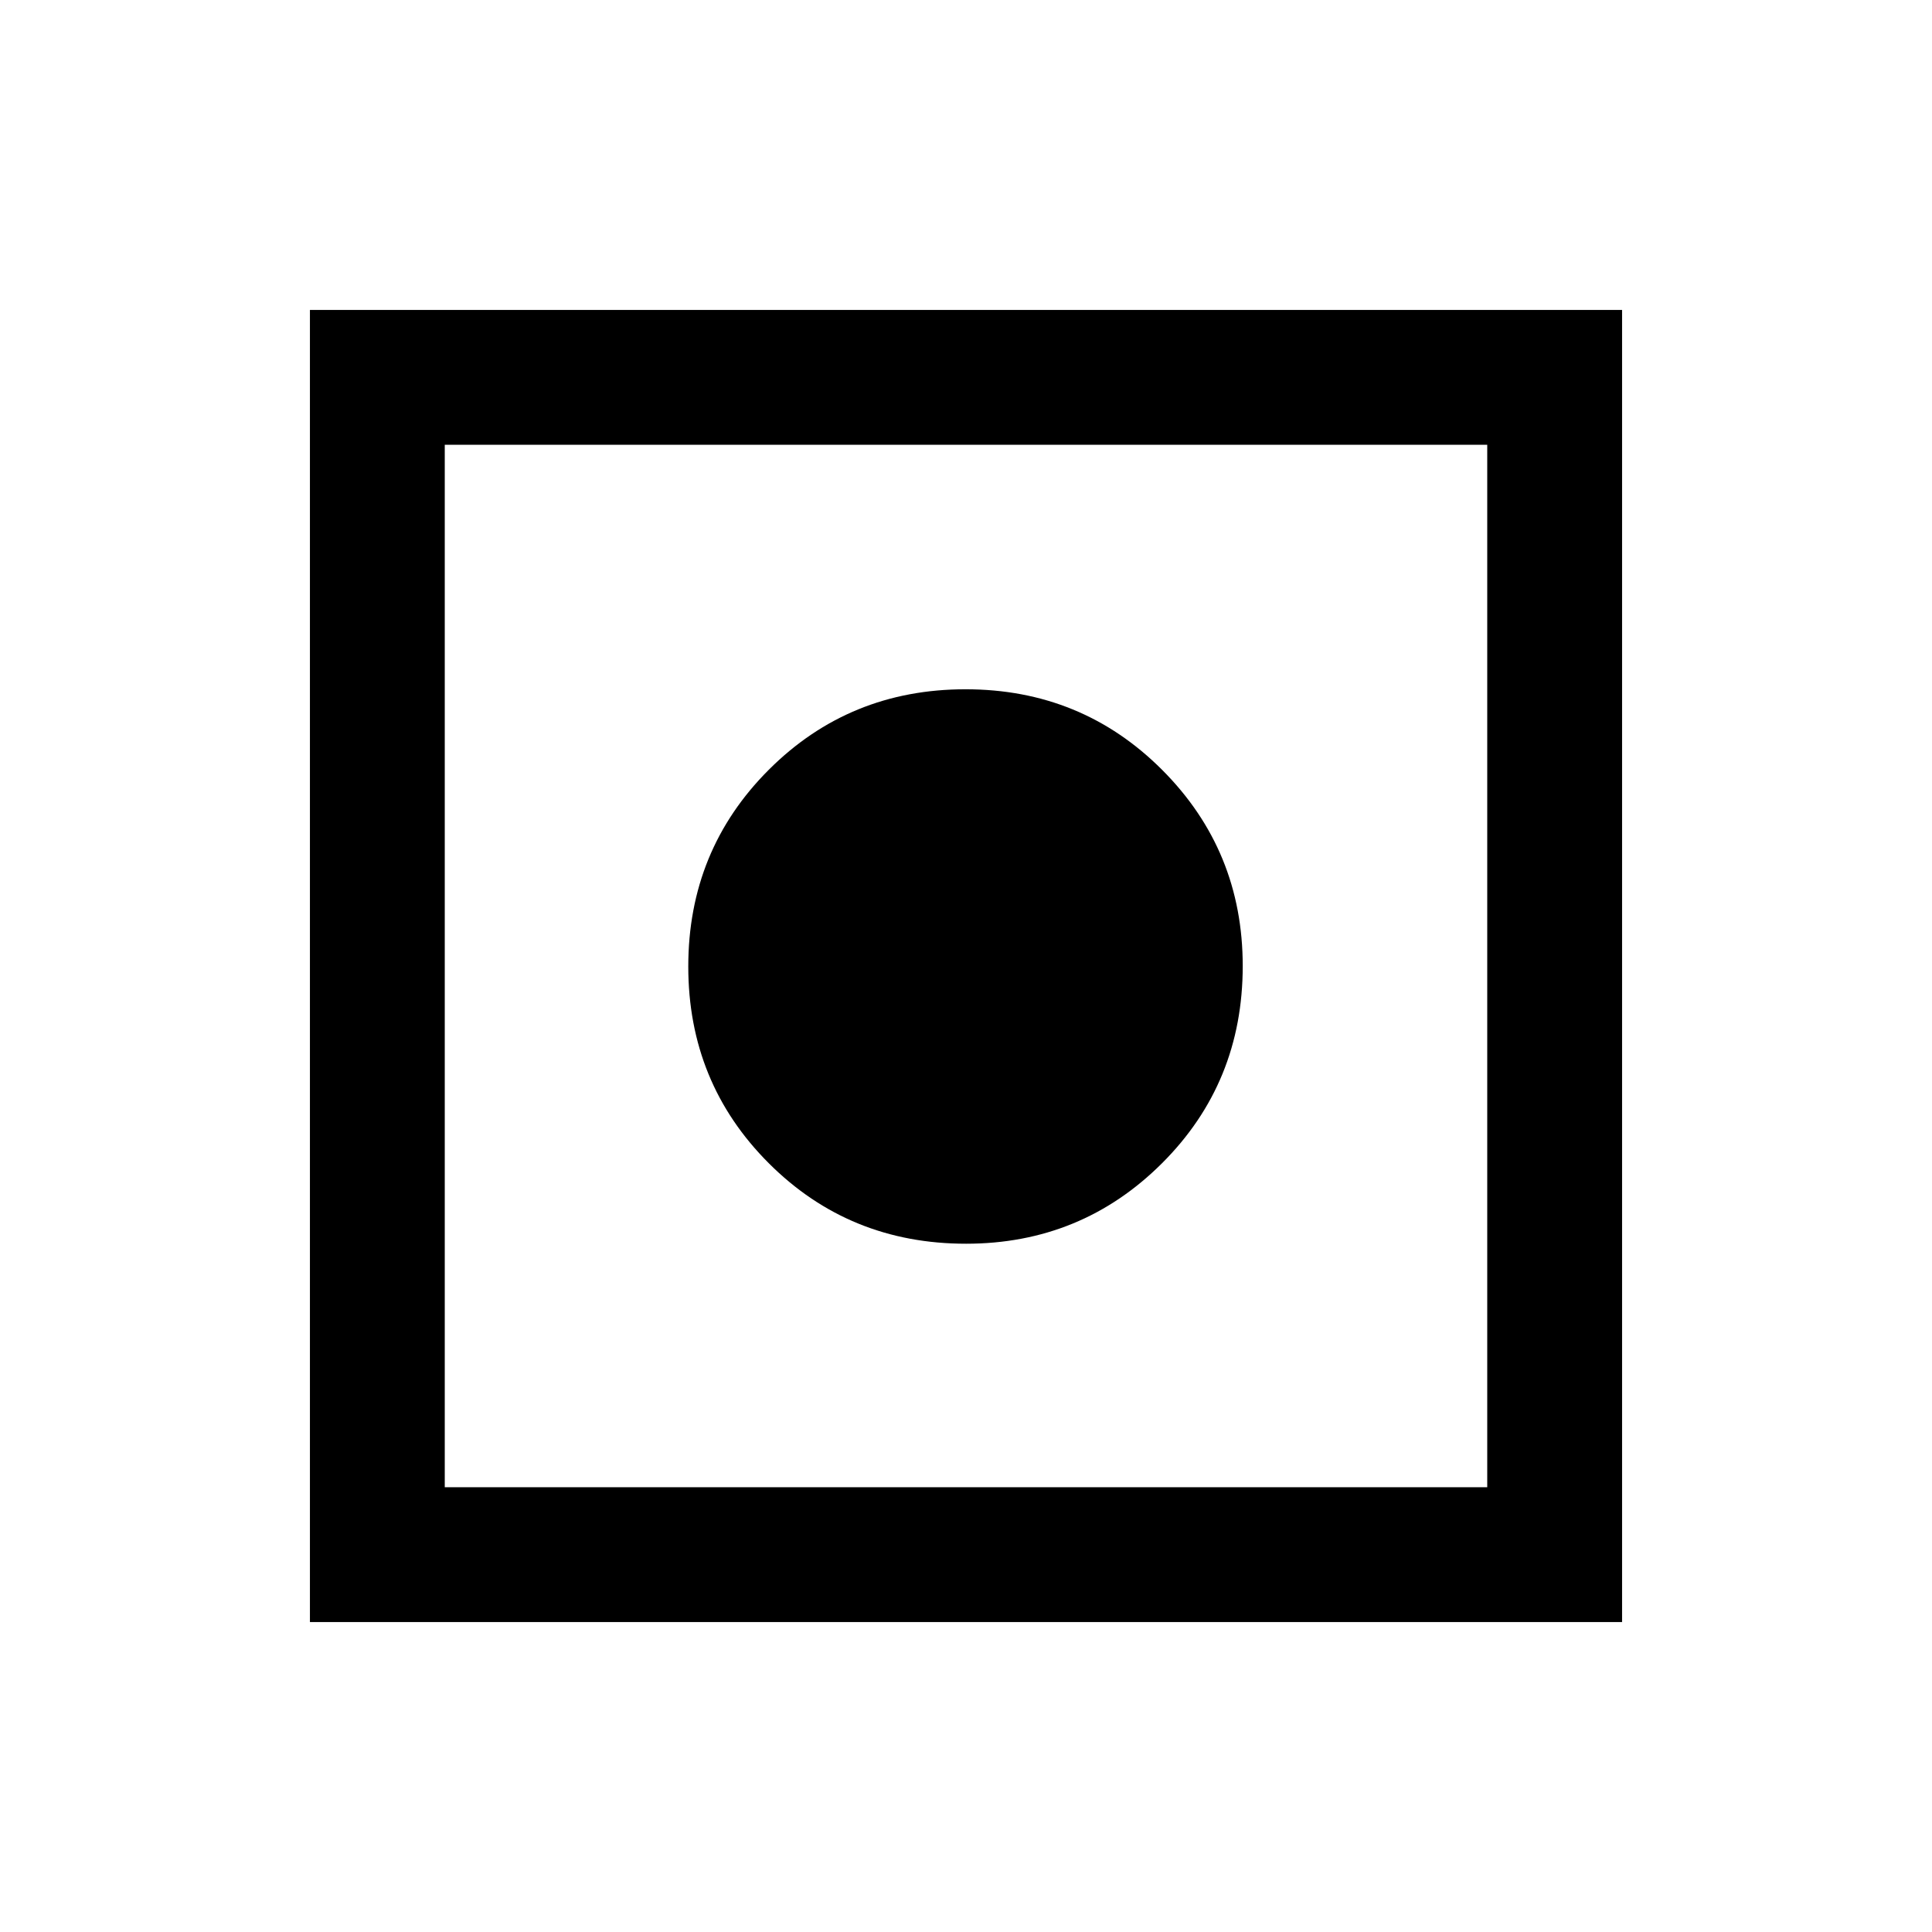 <svg xmlns="http://www.w3.org/2000/svg" height="20" viewBox="0 -960 960 960" width="20"><path d="M154-154v-652h652v652H154Zm67-67h518v-518H221v518Zm259-121q-58 0-98-40t-40-97.75q0-57.75 40-97.75t97.75-40q57.75 0 97.75 40.09t40 97.41q0 58-40.09 98T480-342Z"/></svg>